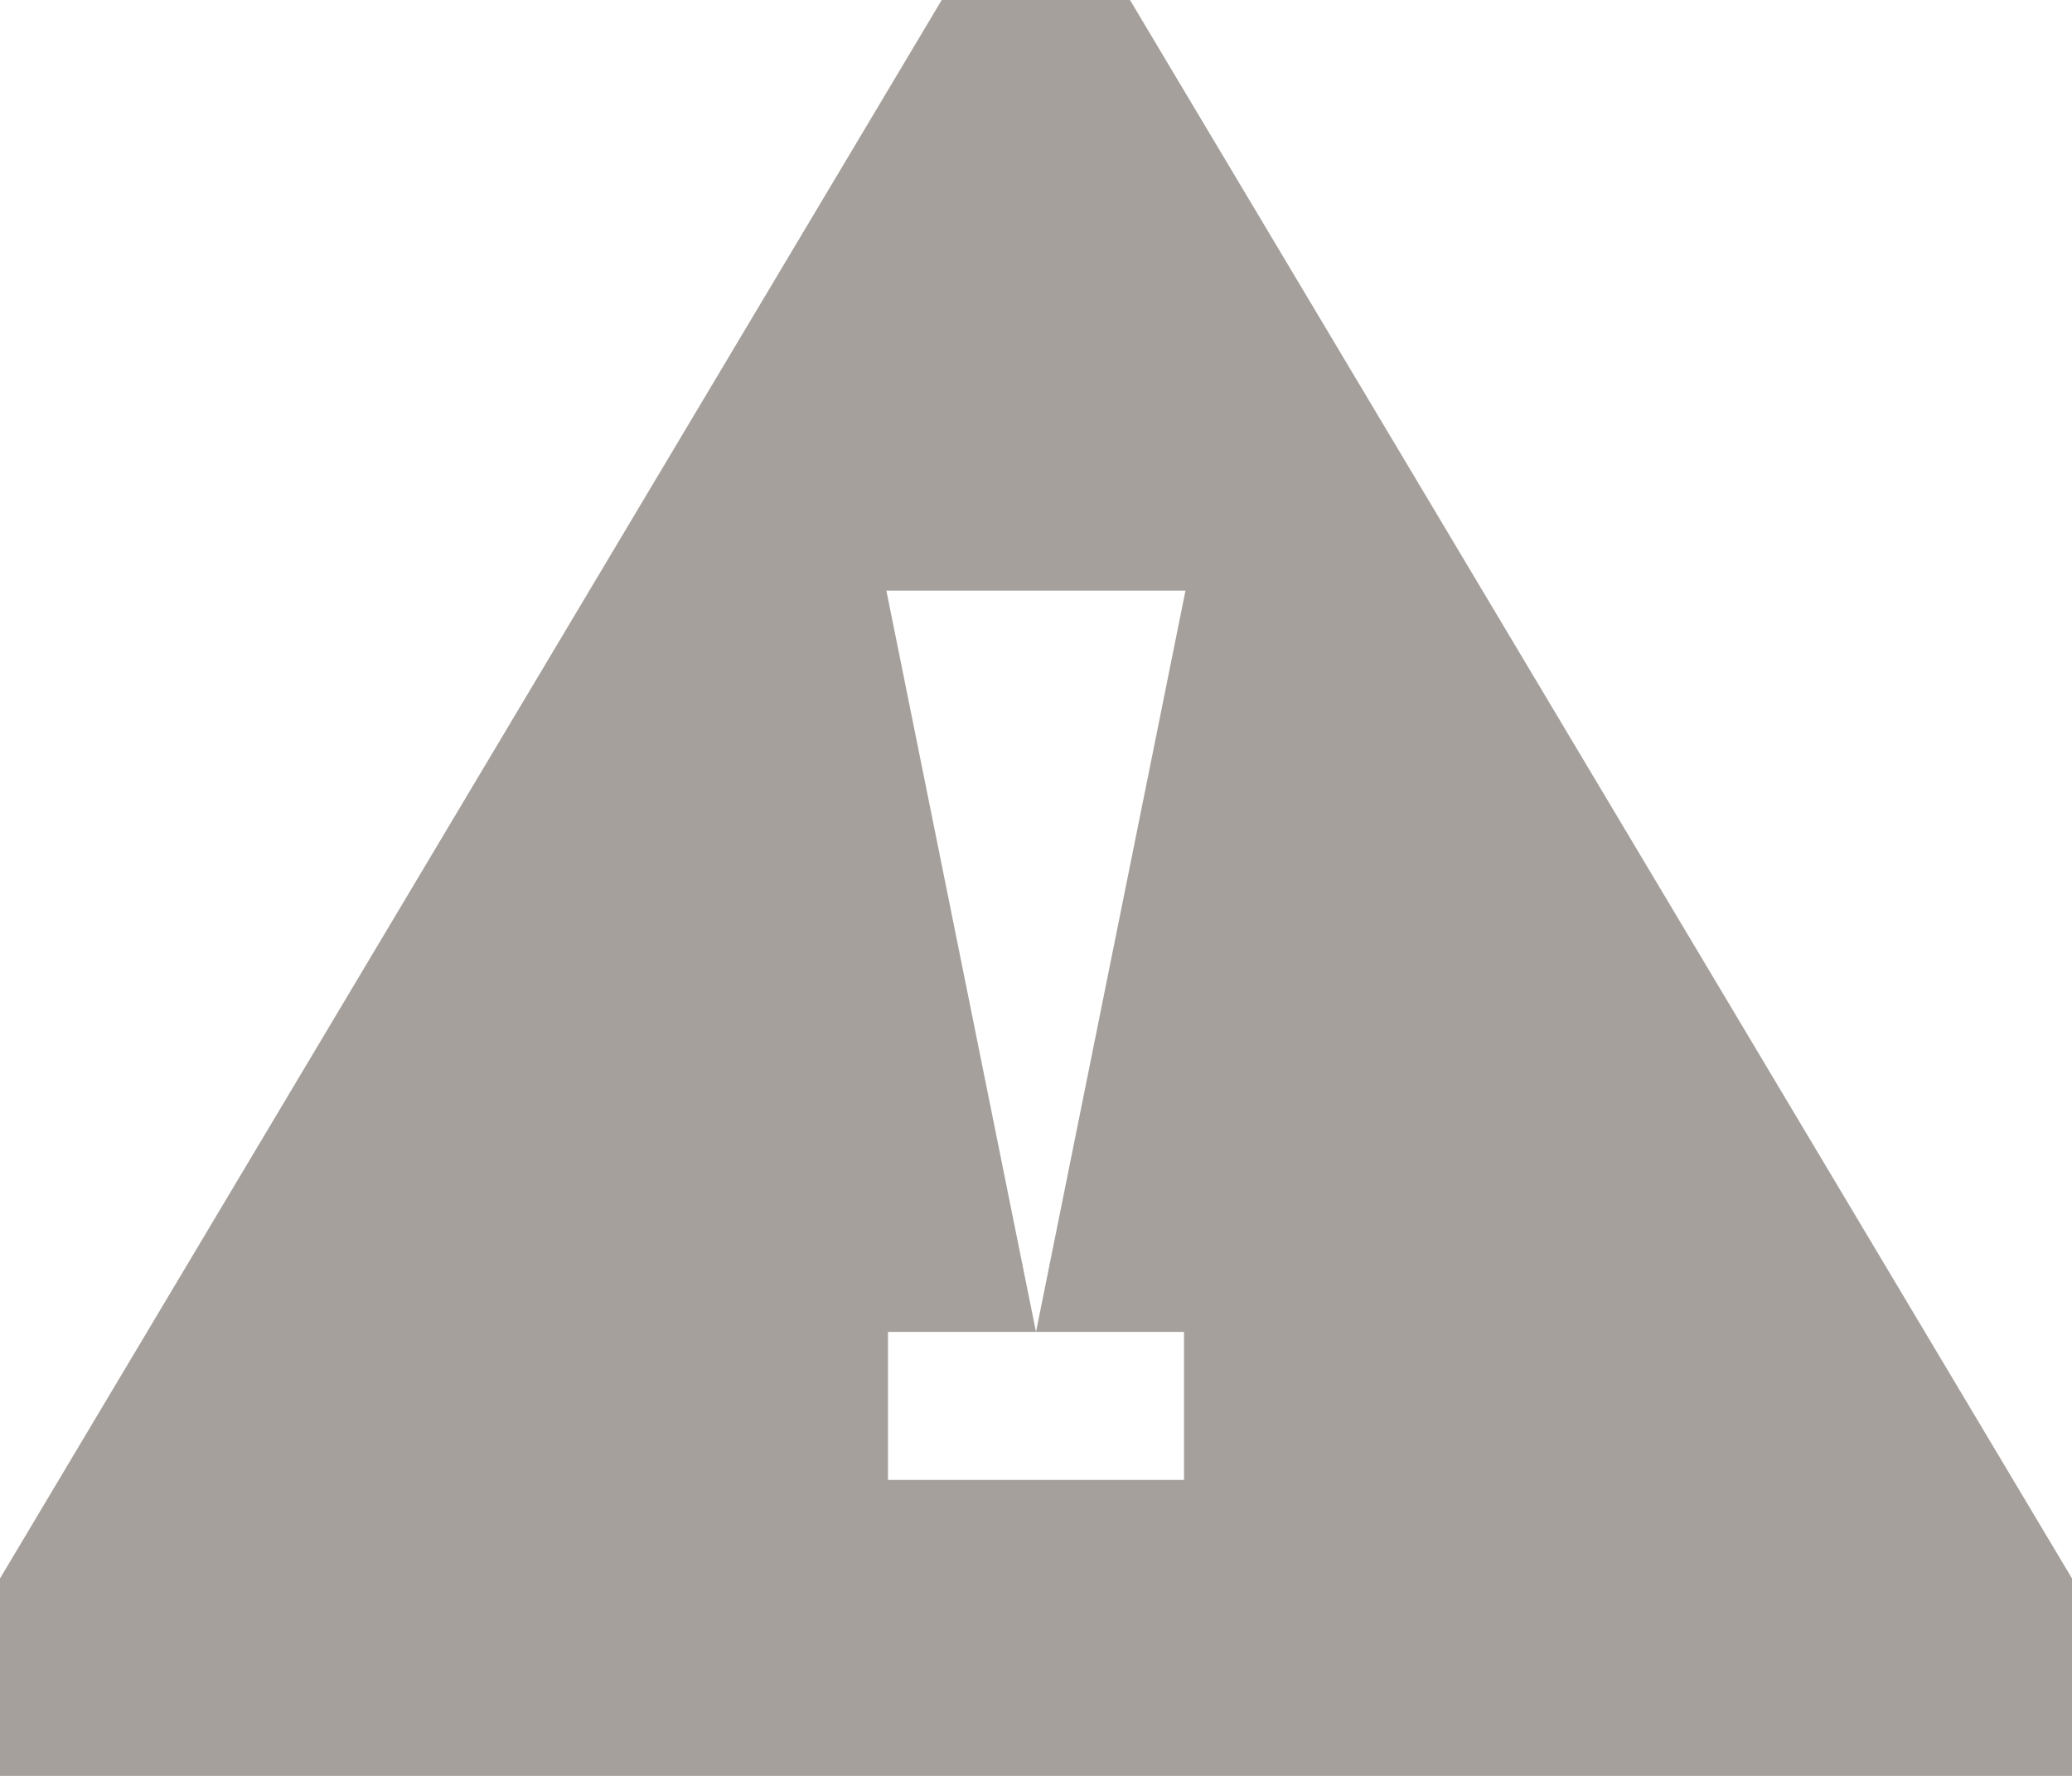 <?xml version="1.0" encoding="utf-8"?>
<!-- Generator: Adobe Illustrator 18.0.0, SVG Export Plug-In . SVG Version: 6.00 Build 0)  -->
<!DOCTYPE svg PUBLIC "-//W3C//DTD SVG 1.1//EN" "http://www.w3.org/Graphics/SVG/1.1/DTD/svg11.dtd">
<svg version="1.1" id="Layer_1" xmlns="http://www.w3.org/2000/svg" xmlns:xlink="http://www.w3.org/1999/xlink" x="0px" y="0px"
	 width="14px" height="12px" viewBox="0 0 14 12" enable-background="new 0 0 14 12" xml:space="preserve">
<path fill-rule="evenodd" clip-rule="evenodd" fill="#A5A09C" d="M14,12H0v-1.334L6.363,0h1.272L14,10.666V12z M5.989,3.991L7,9H6v1
	h2V9H7l1.01-5.009H5.989z"/>
</svg>
